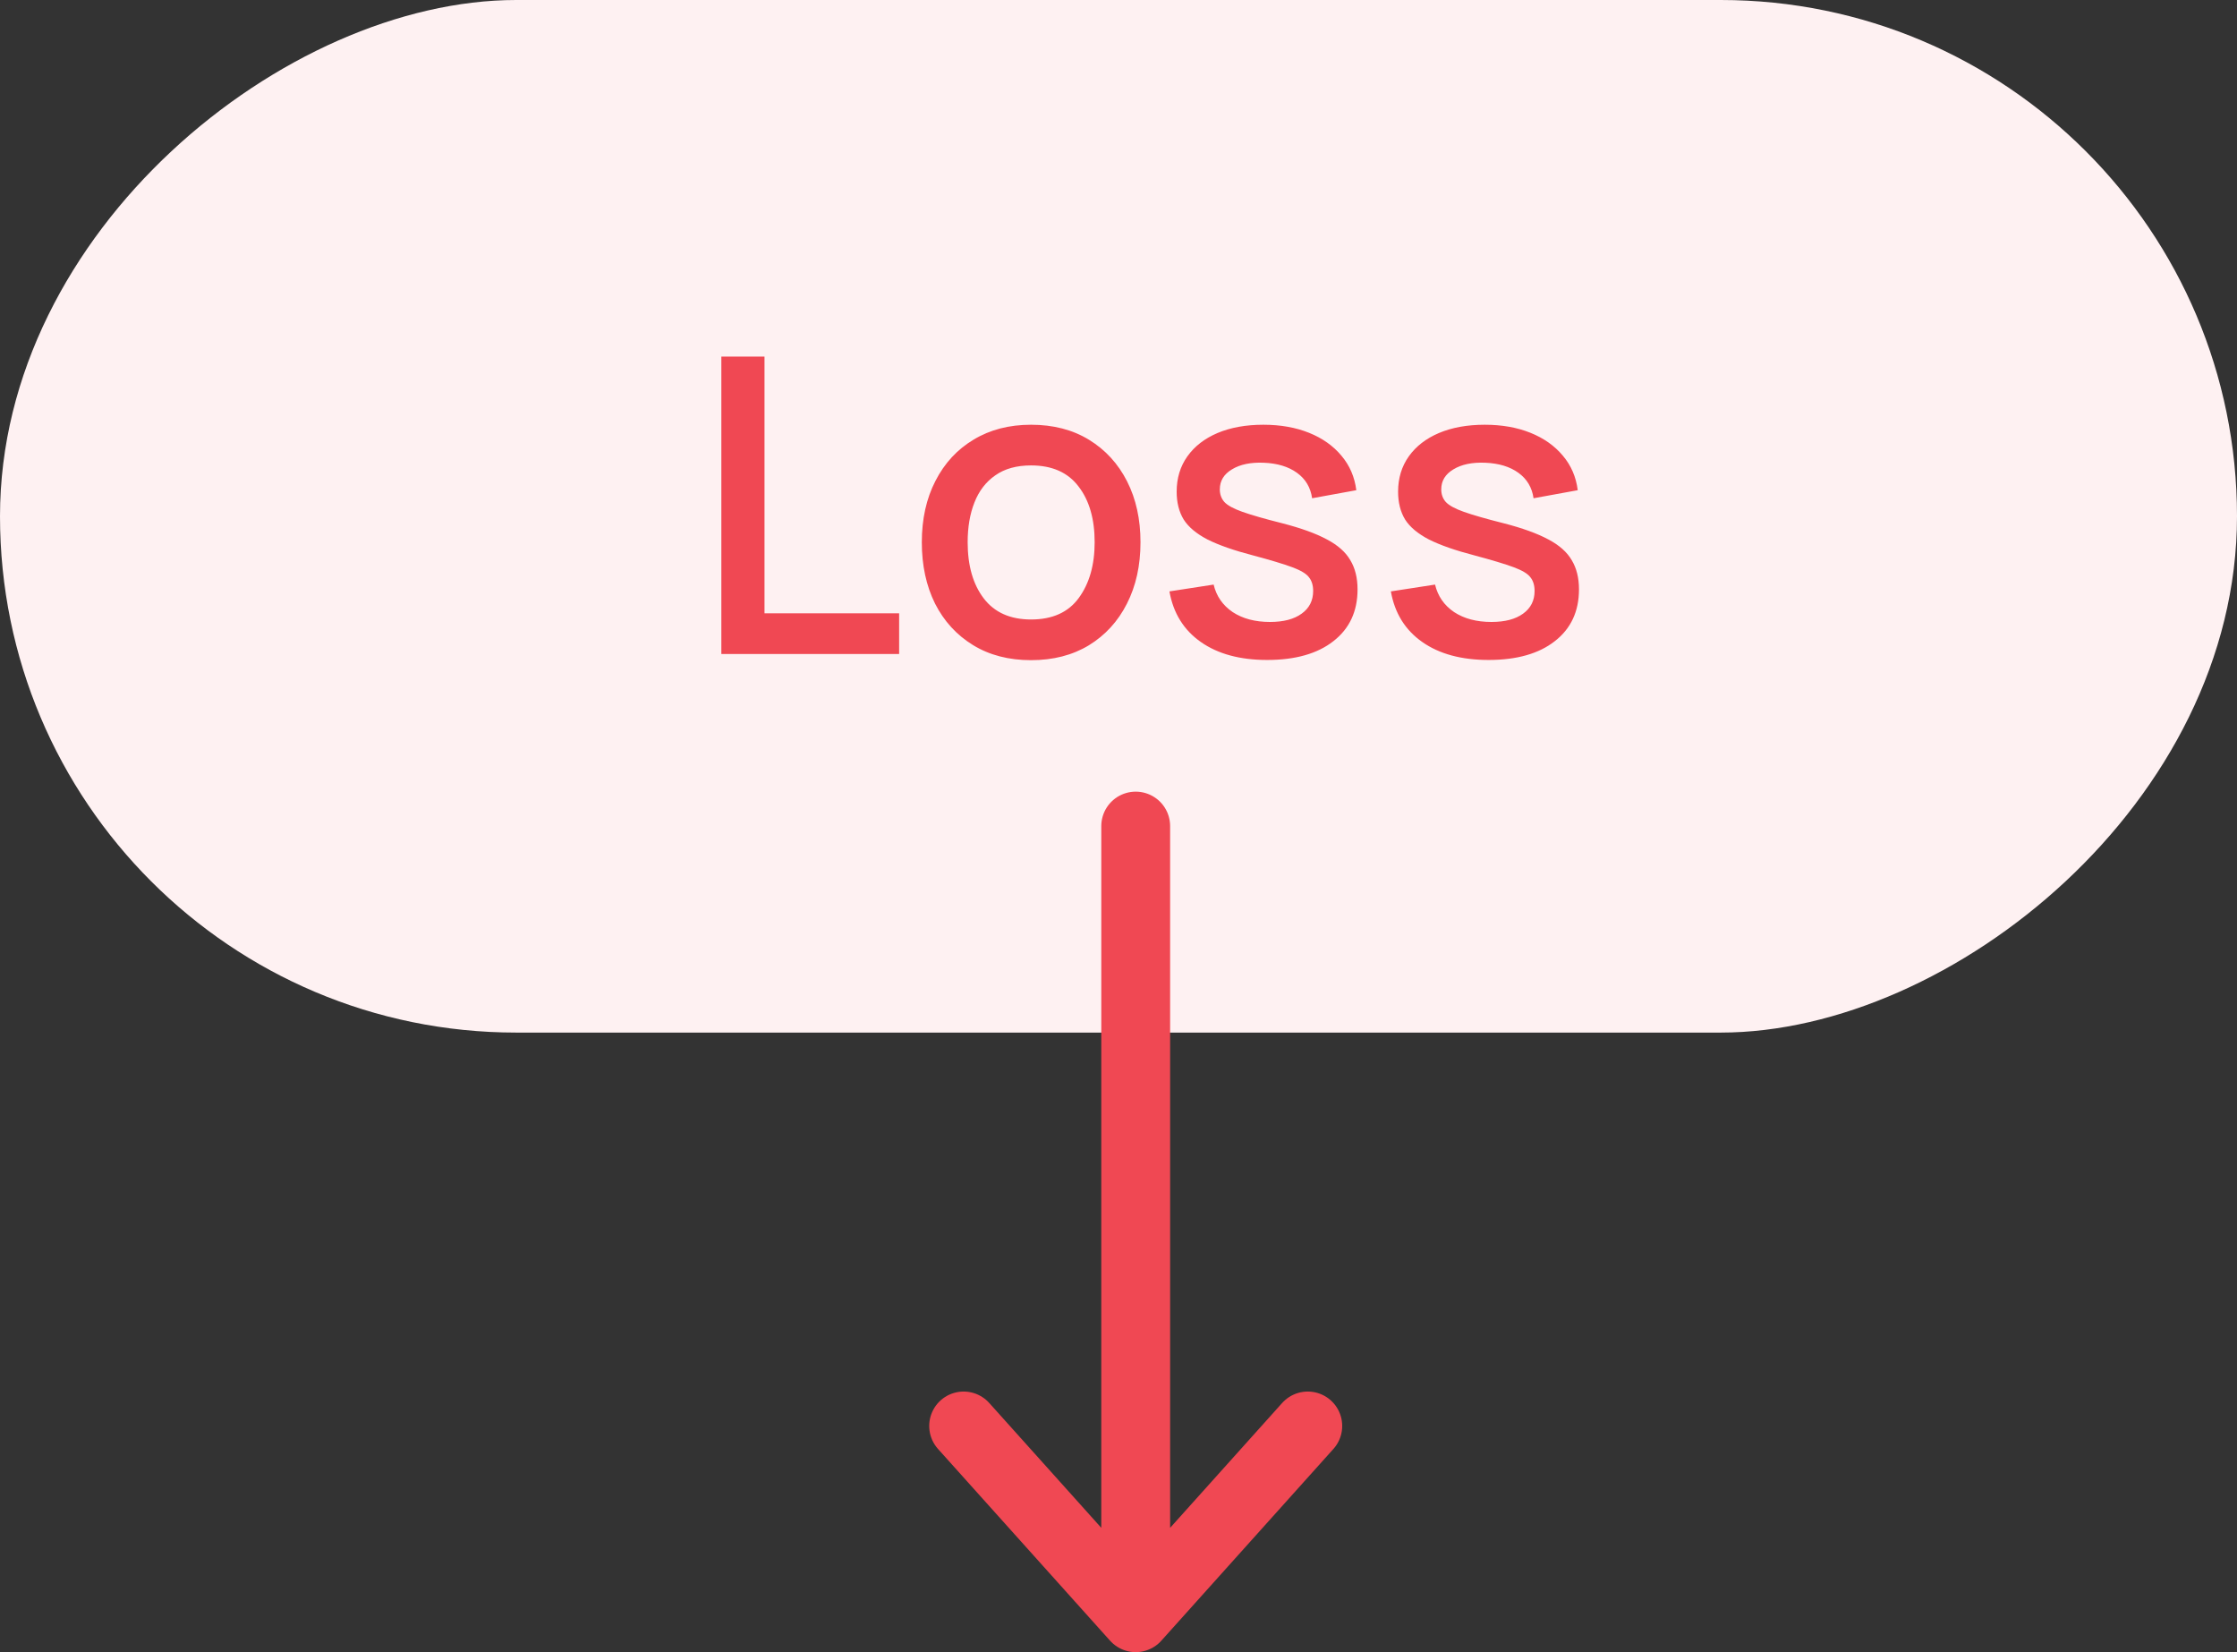 <svg xmlns="http://www.w3.org/2000/svg" width="65" height="48" viewBox="0 0 65 48" fill="none">
<rect x="0" y="0" width="65" height="48" fill="#333333" stroke="none"/>
<rect x="65" width="30" height="65" rx="15" transform="rotate(90 65 0)" fill="#FEF1F2"/>
<path d="M33 47L33 24M33 47L38 41.429M33 47L28 41.429" stroke="#F04853" stroke-width="2" stroke-linecap="round" stroke-linejoin="round"/>
<path d="M20.96 19L20.96 10.36H22.214L22.214 17.818H26.126L26.126 19H20.96ZM29.959 19.18C29.311 19.18 28.749 19.034 28.273 18.742C27.797 18.45 27.429 18.048 27.169 17.536C26.913 17.02 26.785 16.426 26.785 15.754C26.785 15.078 26.917 14.484 27.181 13.972C27.445 13.456 27.815 13.056 28.291 12.772C28.767 12.484 29.323 12.34 29.959 12.34C30.607 12.34 31.169 12.486 31.645 12.778C32.121 13.07 32.489 13.472 32.749 13.984C33.009 14.496 33.139 15.086 33.139 15.754C33.139 16.43 33.007 17.026 32.743 17.542C32.483 18.054 32.115 18.456 31.639 18.748C31.163 19.036 30.603 19.18 29.959 19.18ZM29.959 17.998C30.579 17.998 31.041 17.79 31.345 17.374C31.653 16.954 31.807 16.414 31.807 15.754C31.807 15.078 31.651 14.538 31.339 14.134C31.031 13.726 30.571 13.522 29.959 13.522C29.539 13.522 29.193 13.618 28.921 13.81C28.649 13.998 28.447 14.26 28.315 14.596C28.183 14.928 28.117 15.314 28.117 15.754C28.117 16.434 28.273 16.978 28.585 17.386C28.897 17.794 29.355 17.998 29.959 17.998ZM36.818 19.174C36.03 19.174 35.388 19 34.892 18.652C34.396 18.304 34.092 17.814 33.98 17.182L35.264 16.984C35.344 17.32 35.528 17.586 35.816 17.782C36.108 17.974 36.47 18.07 36.902 18.07C37.294 18.07 37.6 17.99 37.82 17.83C38.044 17.67 38.156 17.45 38.156 17.17C38.156 17.006 38.116 16.874 38.036 16.774C37.96 16.67 37.798 16.572 37.55 16.48C37.302 16.388 36.924 16.274 36.416 16.138C35.86 15.994 35.418 15.84 35.09 15.676C34.766 15.508 34.534 15.314 34.394 15.094C34.258 14.87 34.19 14.6 34.19 14.284C34.19 13.892 34.294 13.55 34.502 13.258C34.71 12.966 35.002 12.74 35.378 12.58C35.758 12.42 36.202 12.34 36.71 12.34C37.206 12.34 37.648 12.418 38.036 12.574C38.424 12.73 38.738 12.952 38.978 13.24C39.218 13.524 39.362 13.858 39.41 14.242L38.126 14.476C38.082 14.164 37.936 13.918 37.688 13.738C37.44 13.558 37.118 13.46 36.722 13.444C36.342 13.428 36.034 13.492 35.798 13.636C35.562 13.776 35.444 13.97 35.444 14.218C35.444 14.362 35.488 14.484 35.576 14.584C35.668 14.684 35.844 14.78 36.104 14.872C36.364 14.964 36.748 15.074 37.256 15.202C37.8 15.342 38.232 15.498 38.552 15.67C38.872 15.838 39.1 16.04 39.236 16.276C39.376 16.508 39.446 16.79 39.446 17.122C39.446 17.762 39.212 18.264 38.744 18.628C38.28 18.992 37.638 19.174 36.818 19.174ZM43.252 19.174C42.464 19.174 41.822 19 41.326 18.652C40.83 18.304 40.526 17.814 40.414 17.182L41.698 16.984C41.778 17.32 41.962 17.586 42.25 17.782C42.542 17.974 42.904 18.07 43.336 18.07C43.728 18.07 44.034 17.99 44.254 17.83C44.478 17.67 44.59 17.45 44.59 17.17C44.59 17.006 44.55 16.874 44.47 16.774C44.394 16.67 44.232 16.572 43.984 16.48C43.736 16.388 43.358 16.274 42.85 16.138C42.294 15.994 41.852 15.84 41.524 15.676C41.2 15.508 40.968 15.314 40.828 15.094C40.692 14.87 40.624 14.6 40.624 14.284C40.624 13.892 40.728 13.55 40.936 13.258C41.144 12.966 41.436 12.74 41.812 12.58C42.192 12.42 42.636 12.34 43.144 12.34C43.64 12.34 44.082 12.418 44.47 12.574C44.858 12.73 45.172 12.952 45.412 13.24C45.652 13.524 45.796 13.858 45.844 14.242L44.56 14.476C44.516 14.164 44.37 13.918 44.122 13.738C43.874 13.558 43.552 13.46 43.156 13.444C42.776 13.428 42.468 13.492 42.232 13.636C41.996 13.776 41.878 13.97 41.878 14.218C41.878 14.362 41.922 14.484 42.01 14.584C42.102 14.684 42.278 14.78 42.538 14.872C42.798 14.964 43.182 15.074 43.69 15.202C44.234 15.342 44.666 15.498 44.986 15.67C45.306 15.838 45.534 16.04 45.67 16.276C45.81 16.508 45.88 16.79 45.88 17.122C45.88 17.762 45.646 18.264 45.178 18.628C44.714 18.992 44.072 19.174 43.252 19.174Z" fill="#F04853"/>
</svg>